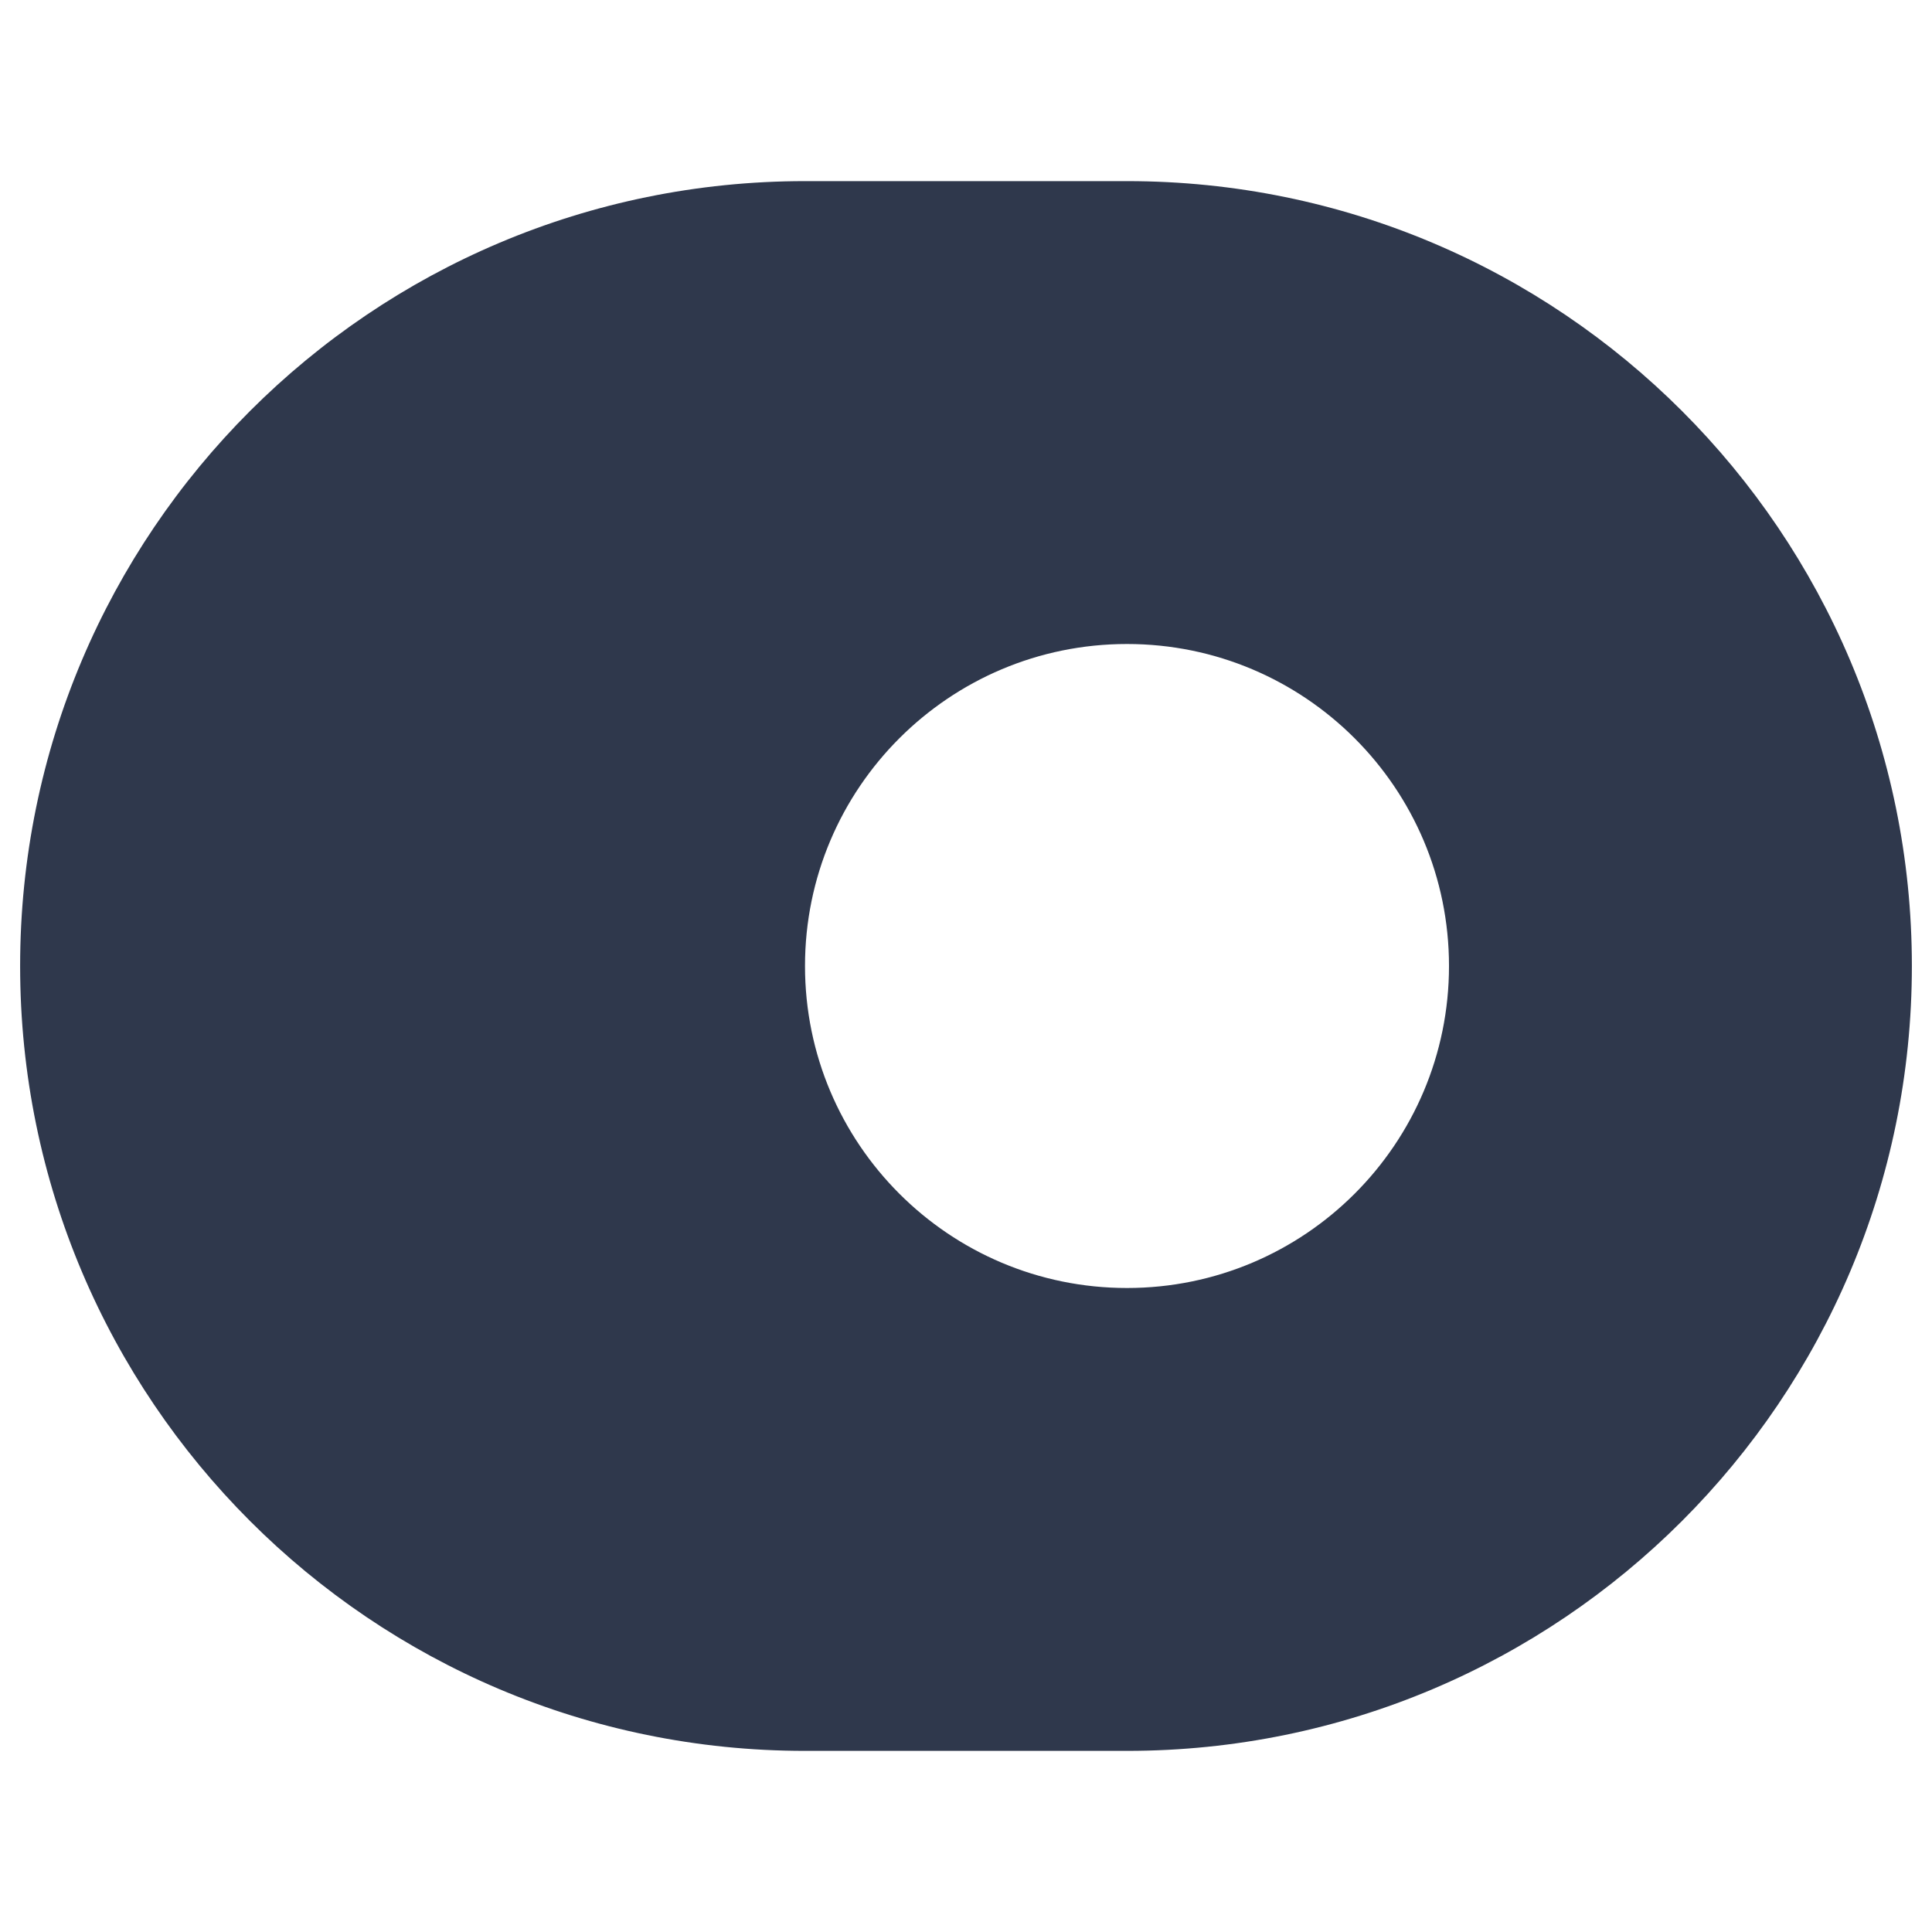 <svg width="24" height="24" viewBox="0 0 24 24" fill="none" xmlns="http://www.w3.org/2000/svg">
<path fill-rule="evenodd" clip-rule="evenodd" d="M0.25 12C0.25 6.615 4.615 2.25 10 2.25H14C19.385 2.25 23.75 6.615 23.75 12V12C23.75 17.385 19.385 21.75 14 21.75H10C4.615 21.75 0.25 17.385 0.25 12V12ZM14 16C16.209 16 18 14.209 18 12C18 9.791 16.209 8 14 8C11.791 8 10 9.791 10 12C10 14.209 11.791 16 14 16Z" fill="#2F384C"/>
</svg>
